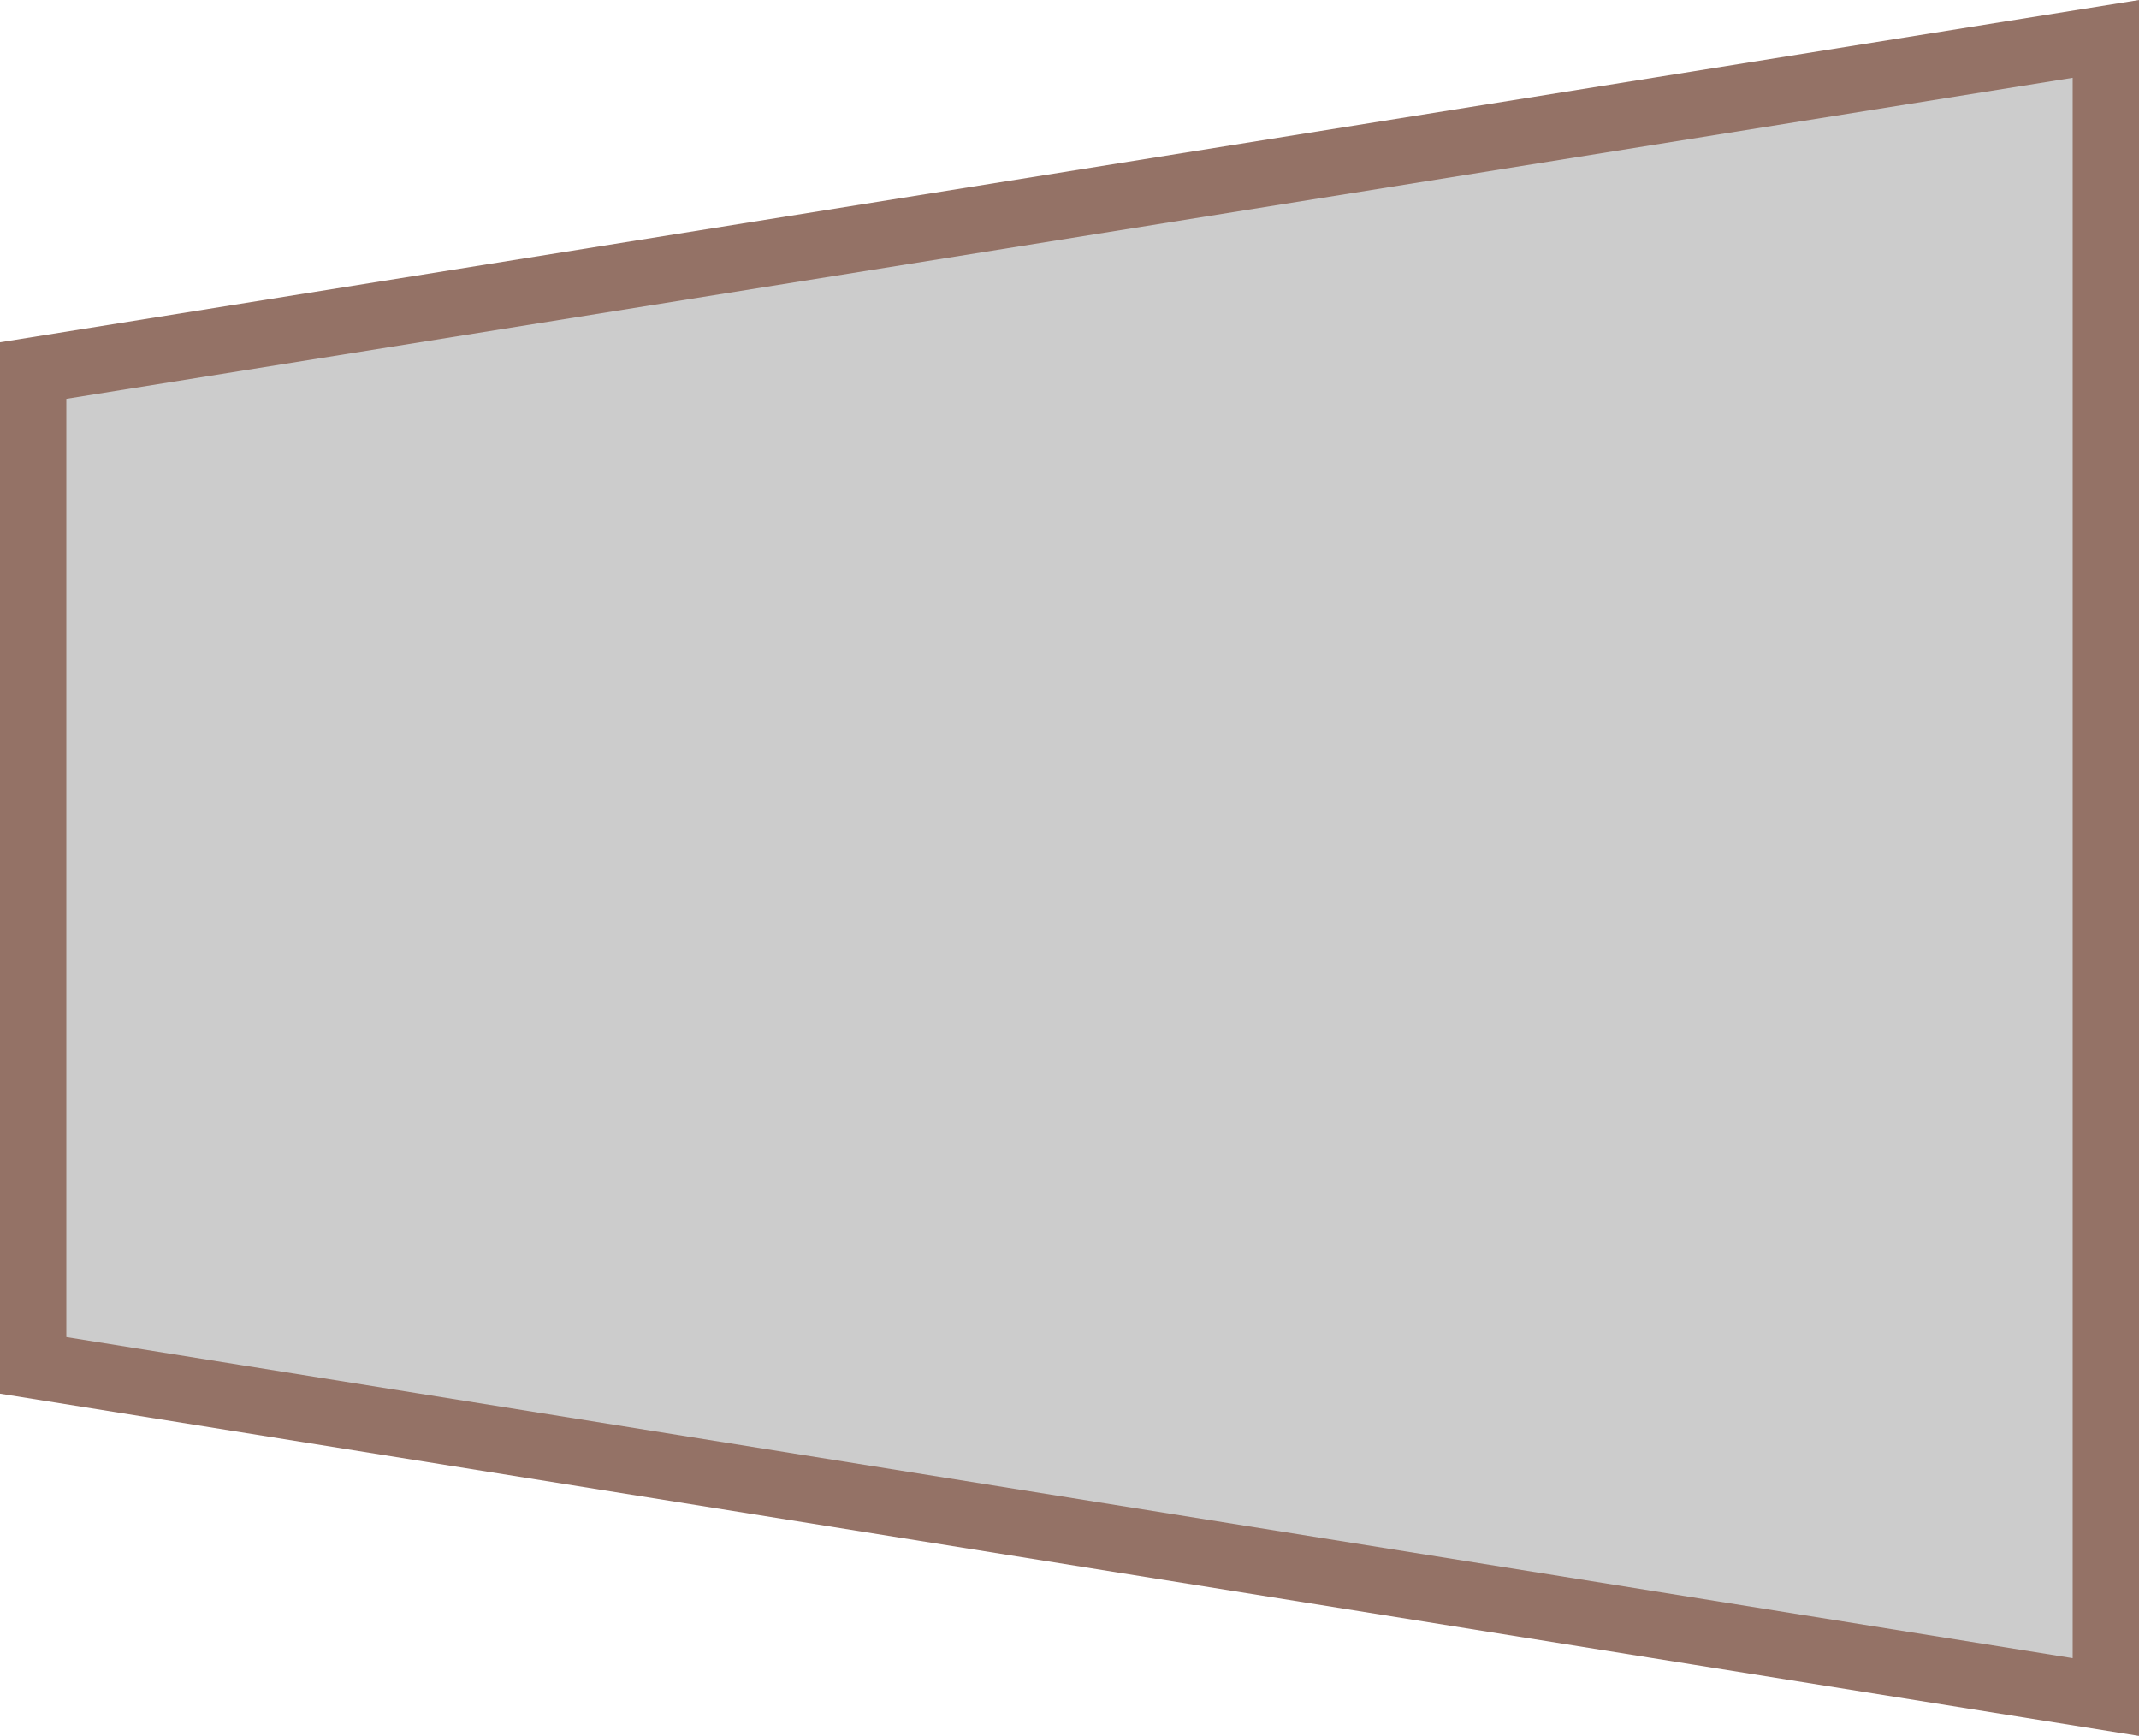 <?xml version="1.0" encoding="utf-8"?>
<svg version="1.1" id="图层_1" xmlns="http://www.w3.org/2000/svg" xmlns:xlink="http://www.w3.org/1999/xlink" x="0px" y="0px"
	 width="64.5px" height="52.345px" viewBox="0 0 64.5 52.345" enable-background="new 0 0 64.5 52.345" xml:space="preserve">
<polygon fill="#CCCCCC" stroke="#947266" stroke-width="2" stroke-miterlimit="10" points="63.5,51.173 1,41.173 1,11.173 
	63.5,1.173 "/>
</svg>
